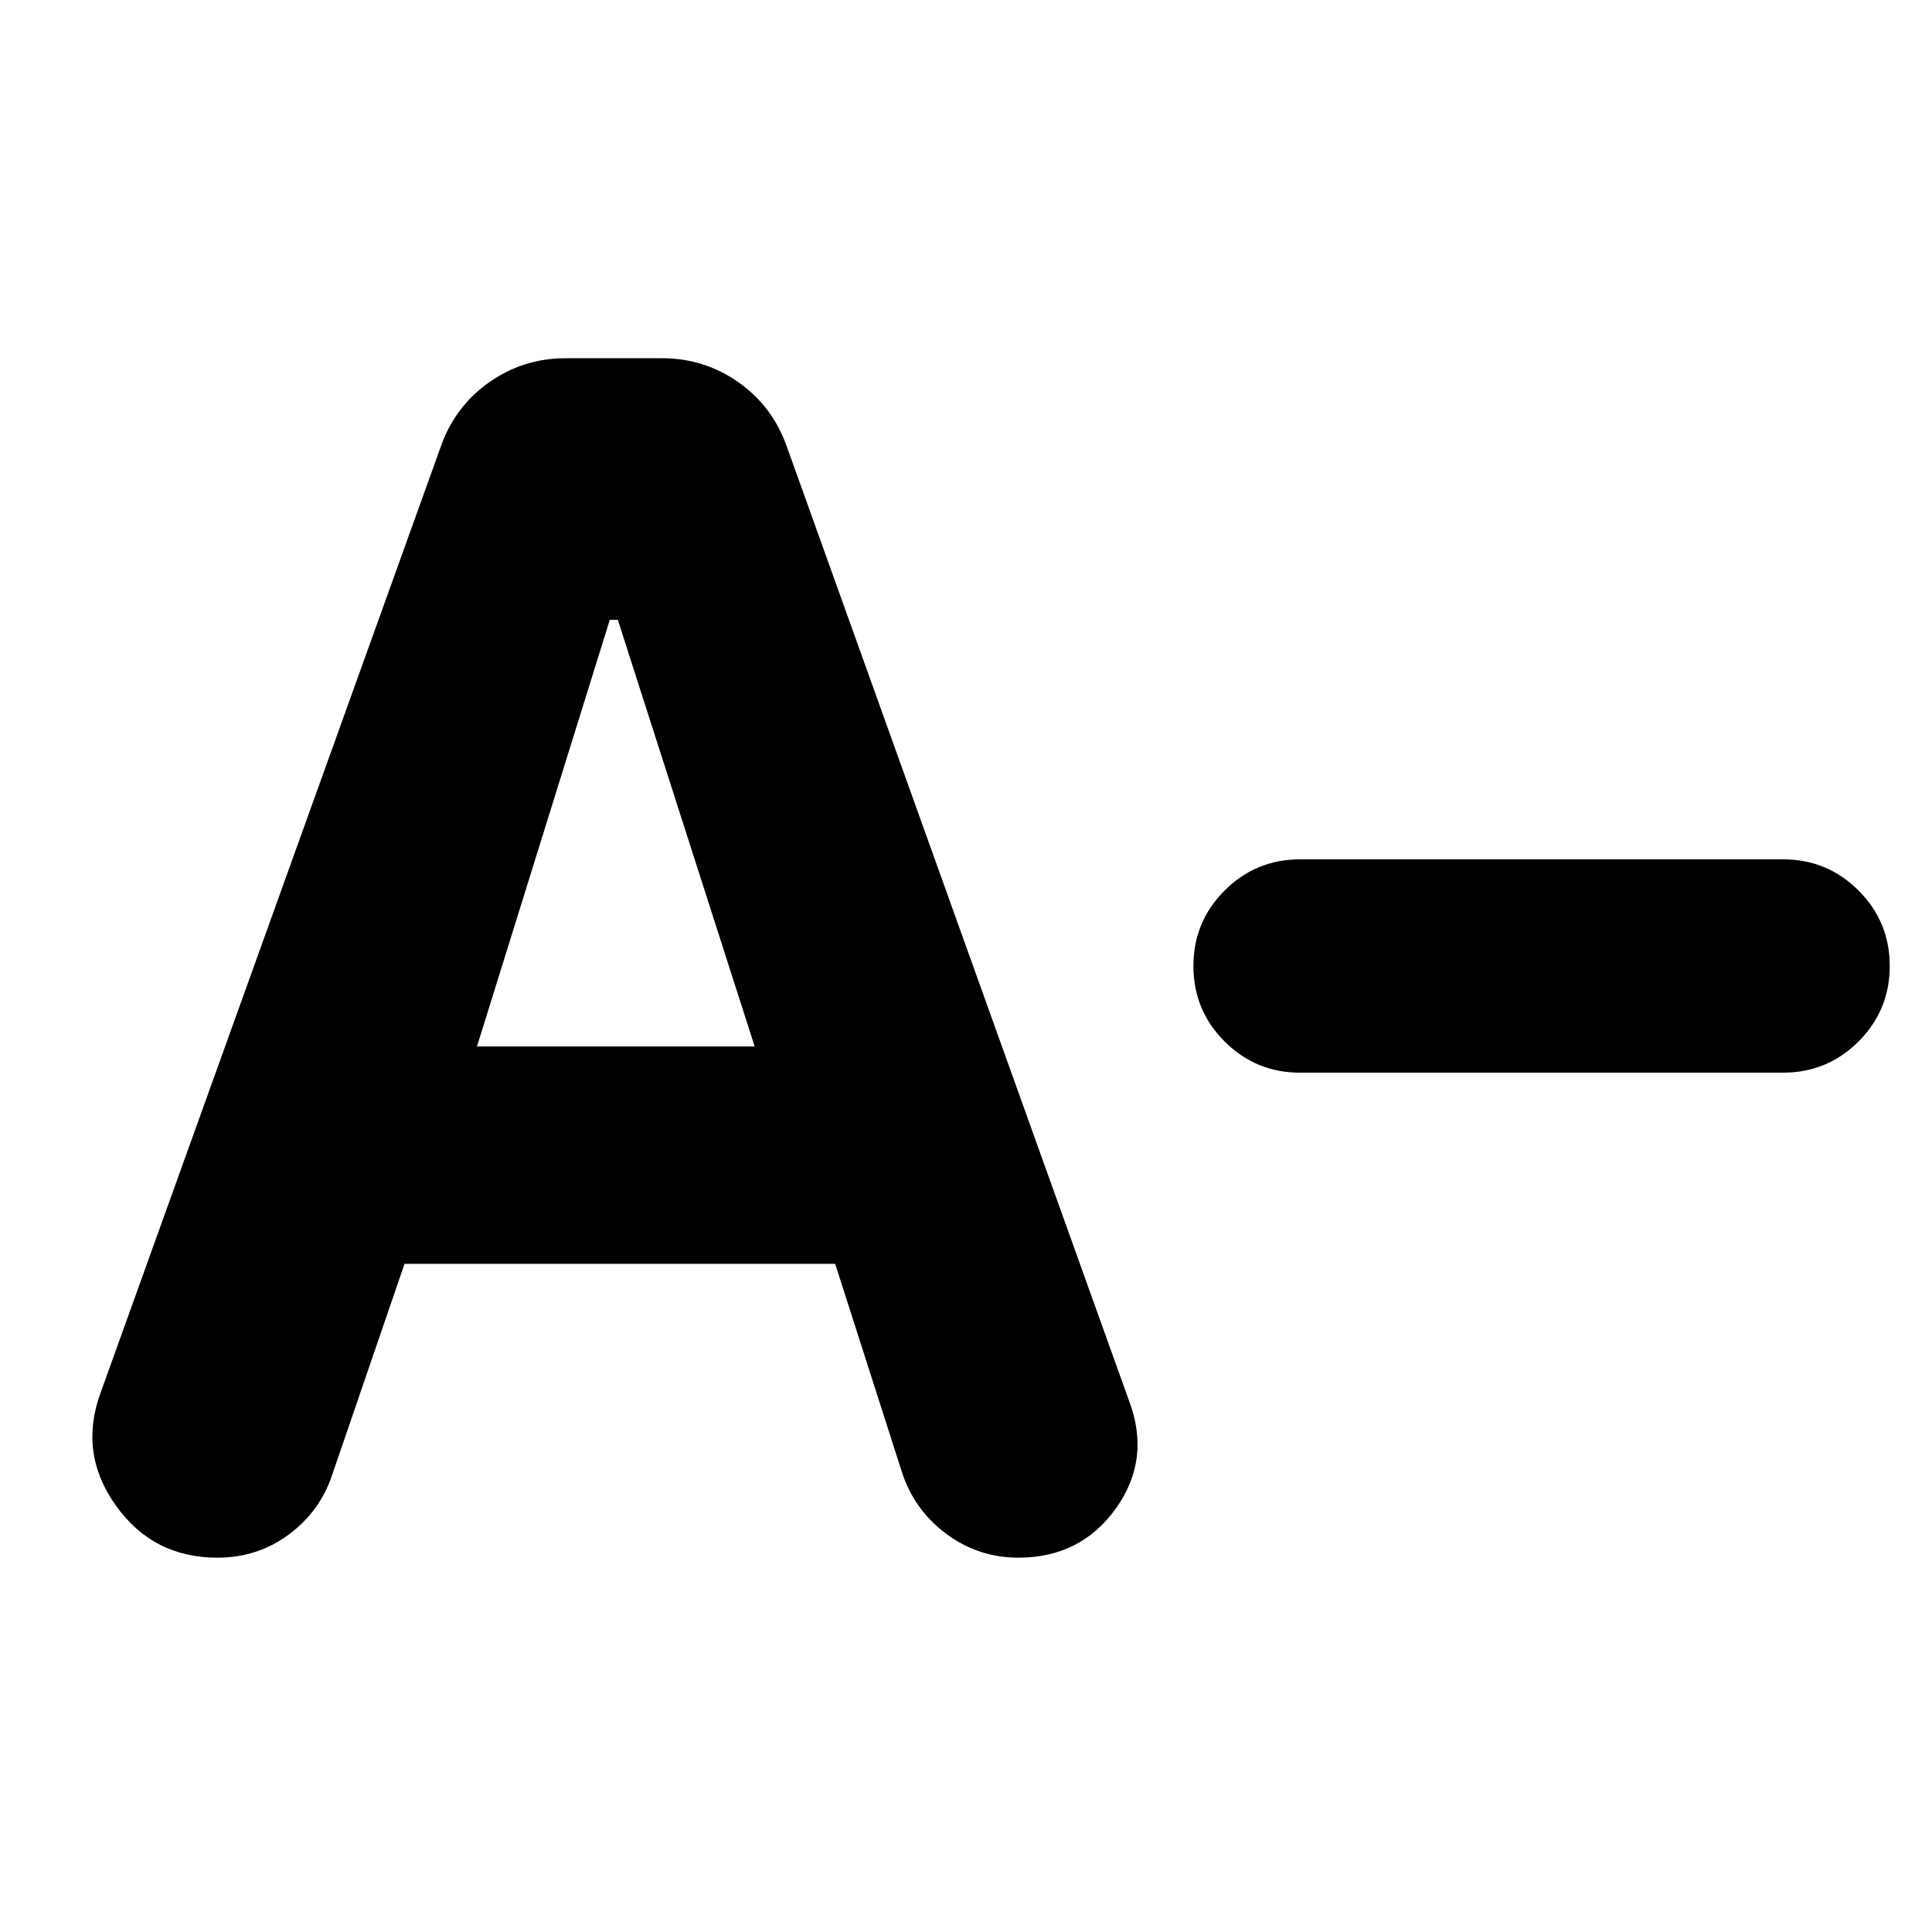 <svg xmlns="http://www.w3.org/2000/svg" height="24" viewBox="0 -960 960 960" width="24"><path d="M646-427q-22 0-37.5-15.5T593-480q0-22 15.5-37.5T646-533h240q22 0 37.5 15.5T939-480q0 22-15.5 37.5T886-427H646Zm-445 95-36 105q-6 18-21.5 29.5T108-186q-32 0-50.5-26T50-268l169-470q7-20 24-32t38-12h48q21 0 38 12t24 32l170 474q11 29-6.5 53.5T506-186q-20 0-36-12t-22-31l-33-103H201Zm36-108h138l-68-212h-4l-66 212Z"/></svg>